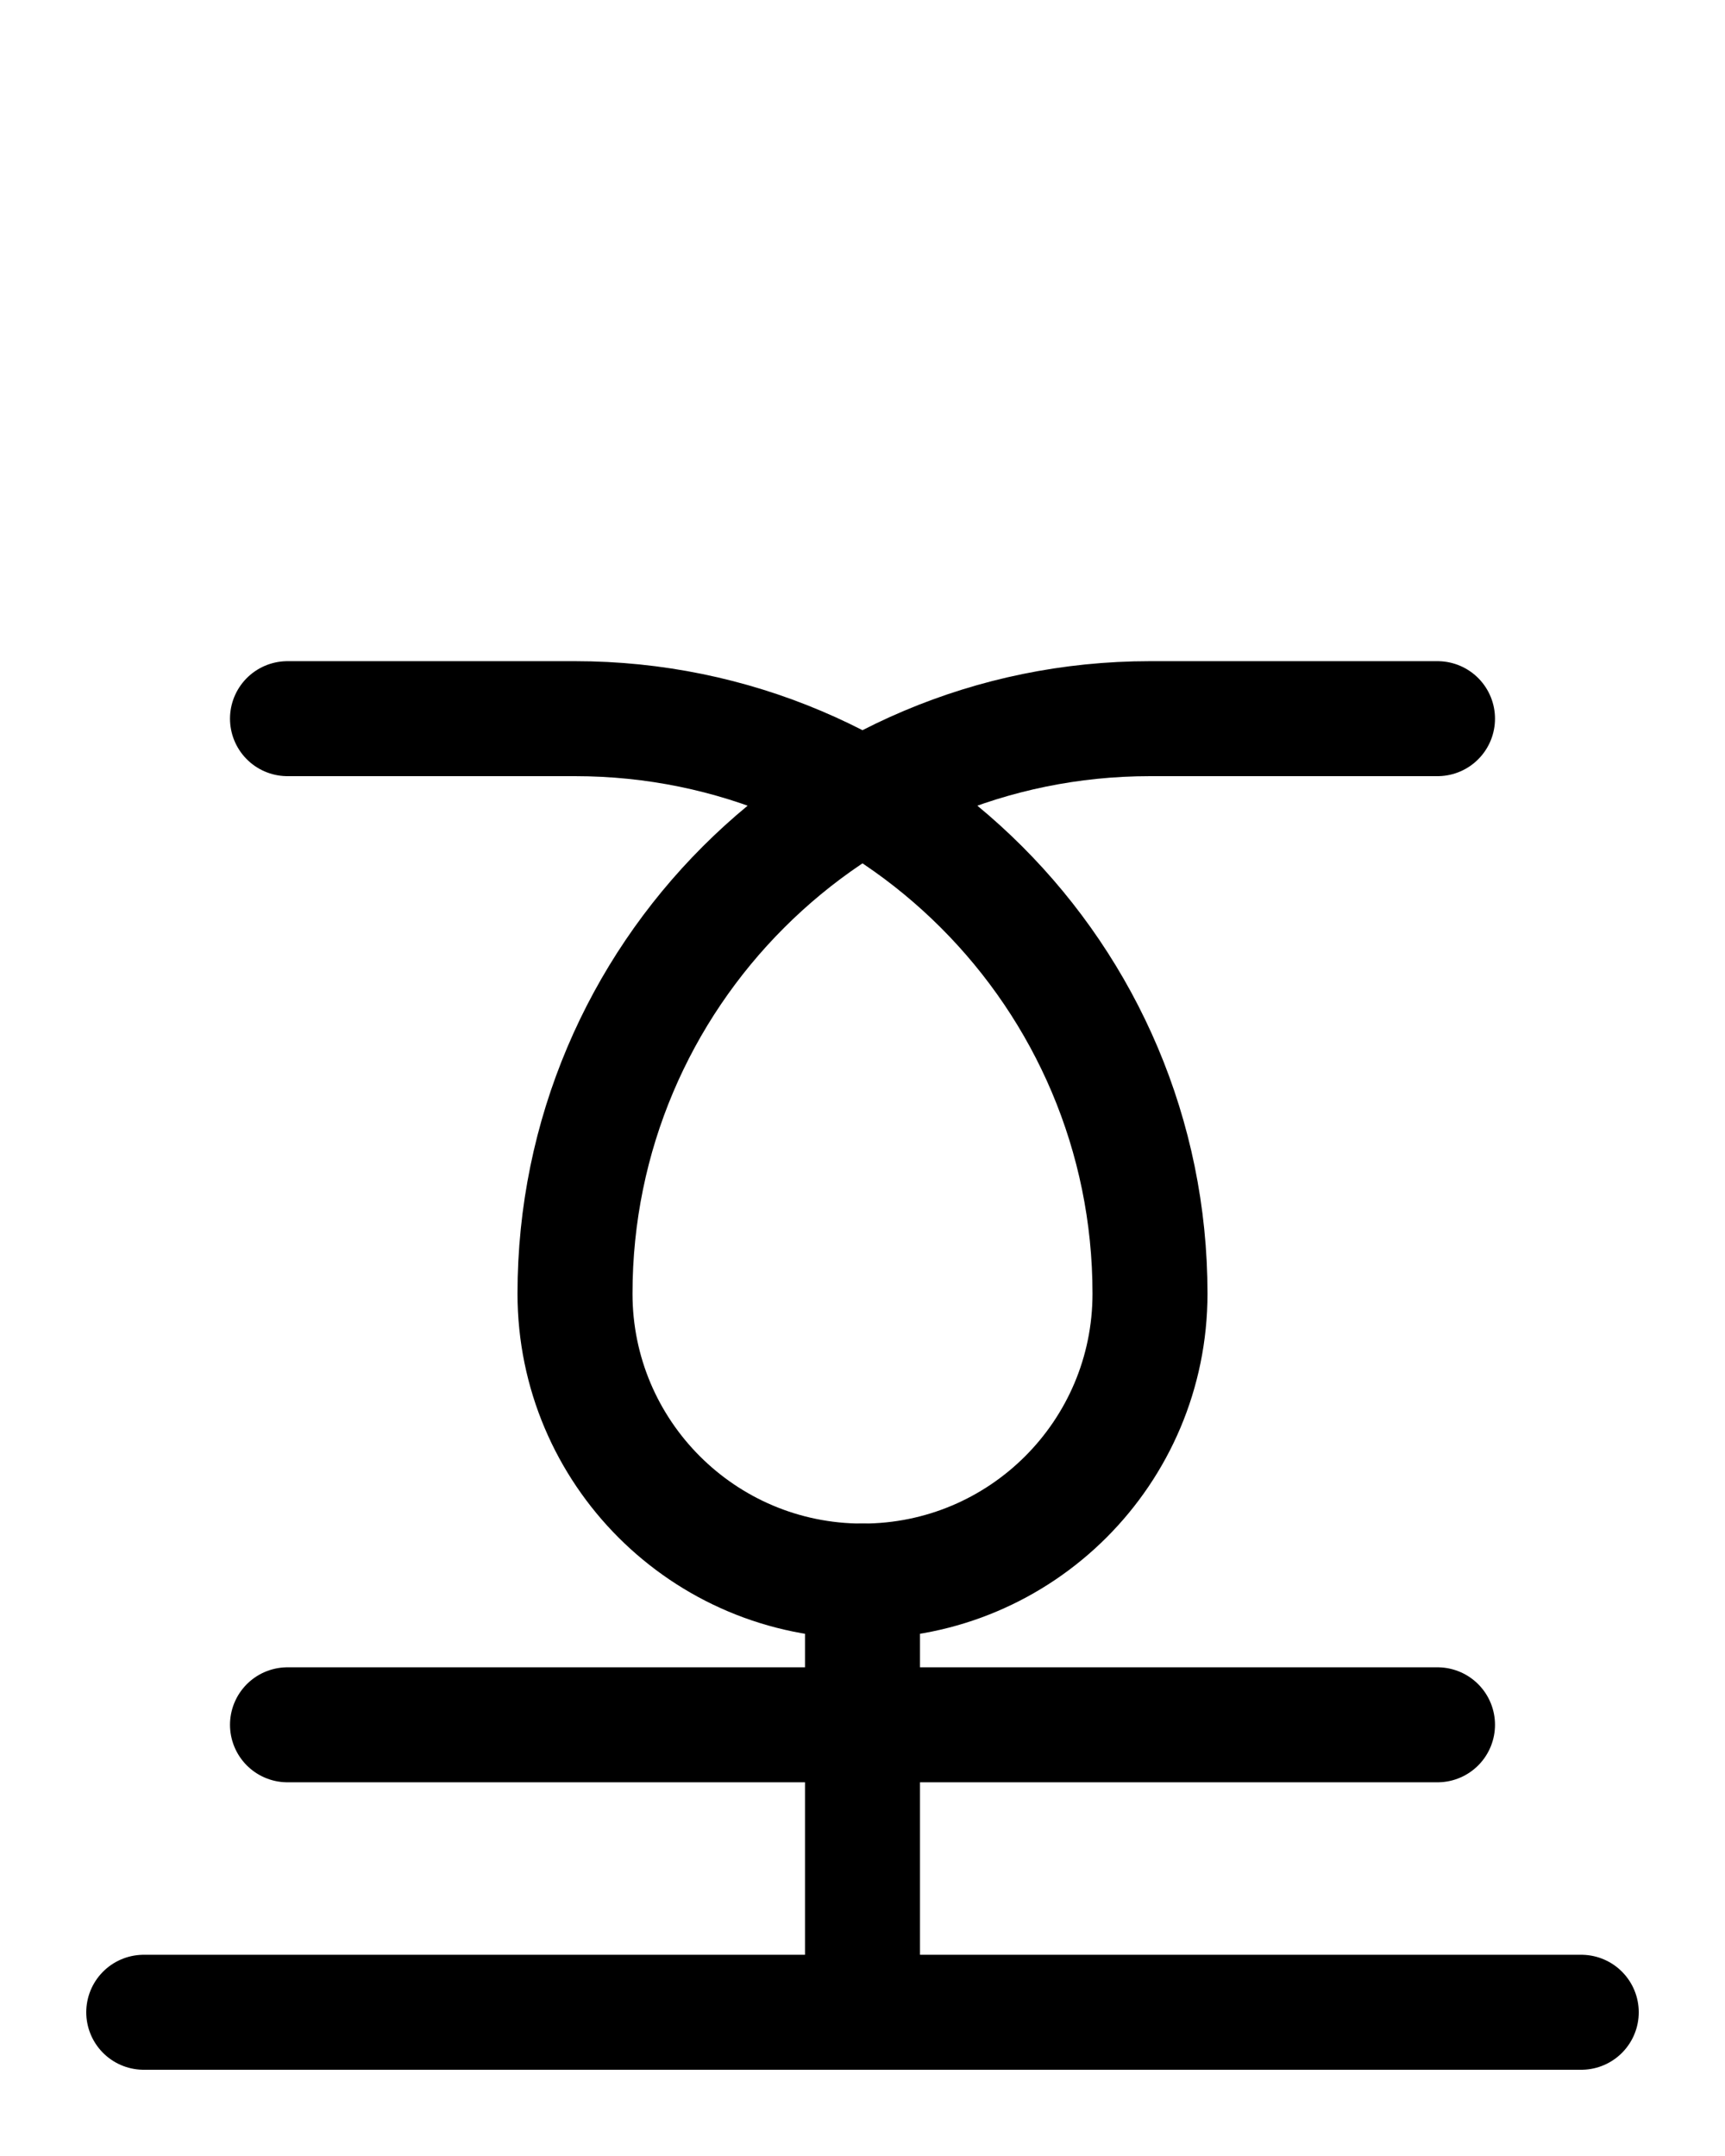 <?xml version="1.0" encoding="utf-8"?>
<!-- Generator: Adobe Illustrator 26.0.0, SVG Export Plug-In . SVG Version: 6.00 Build 0)  -->
<svg version="1.1" id="图层_1" xmlns="http://www.w3.org/2000/svg" xmlns:xlink="http://www.w3.org/1999/xlink" x="0px" y="0px"
	 viewBox="0 0 720 900" style="enable-background:new 0 0 720 900;" xml:space="preserve">
<style type="text/css">
	.st0{fill:none;stroke:#000000;stroke-width:48;stroke-linecap:round;stroke-linejoin:round;stroke-miterlimit:10;}
</style>
<line class="st0" x1="60" y1="840" x2="660" y2="840"/>
<line class="st0" x1="360" y1="660" x2="360" y2="840"/>
<line class="st0" x1="120" y1="720" x2="600" y2="720"/>
<path class="st0" d="M600,300H480c-132.5,0-240,107.5-240,240c0,66.3,53.7,120,120,120s120-53.7,120-120c0-132.5-107.5-240-240-240
	H120"/>
</svg>

